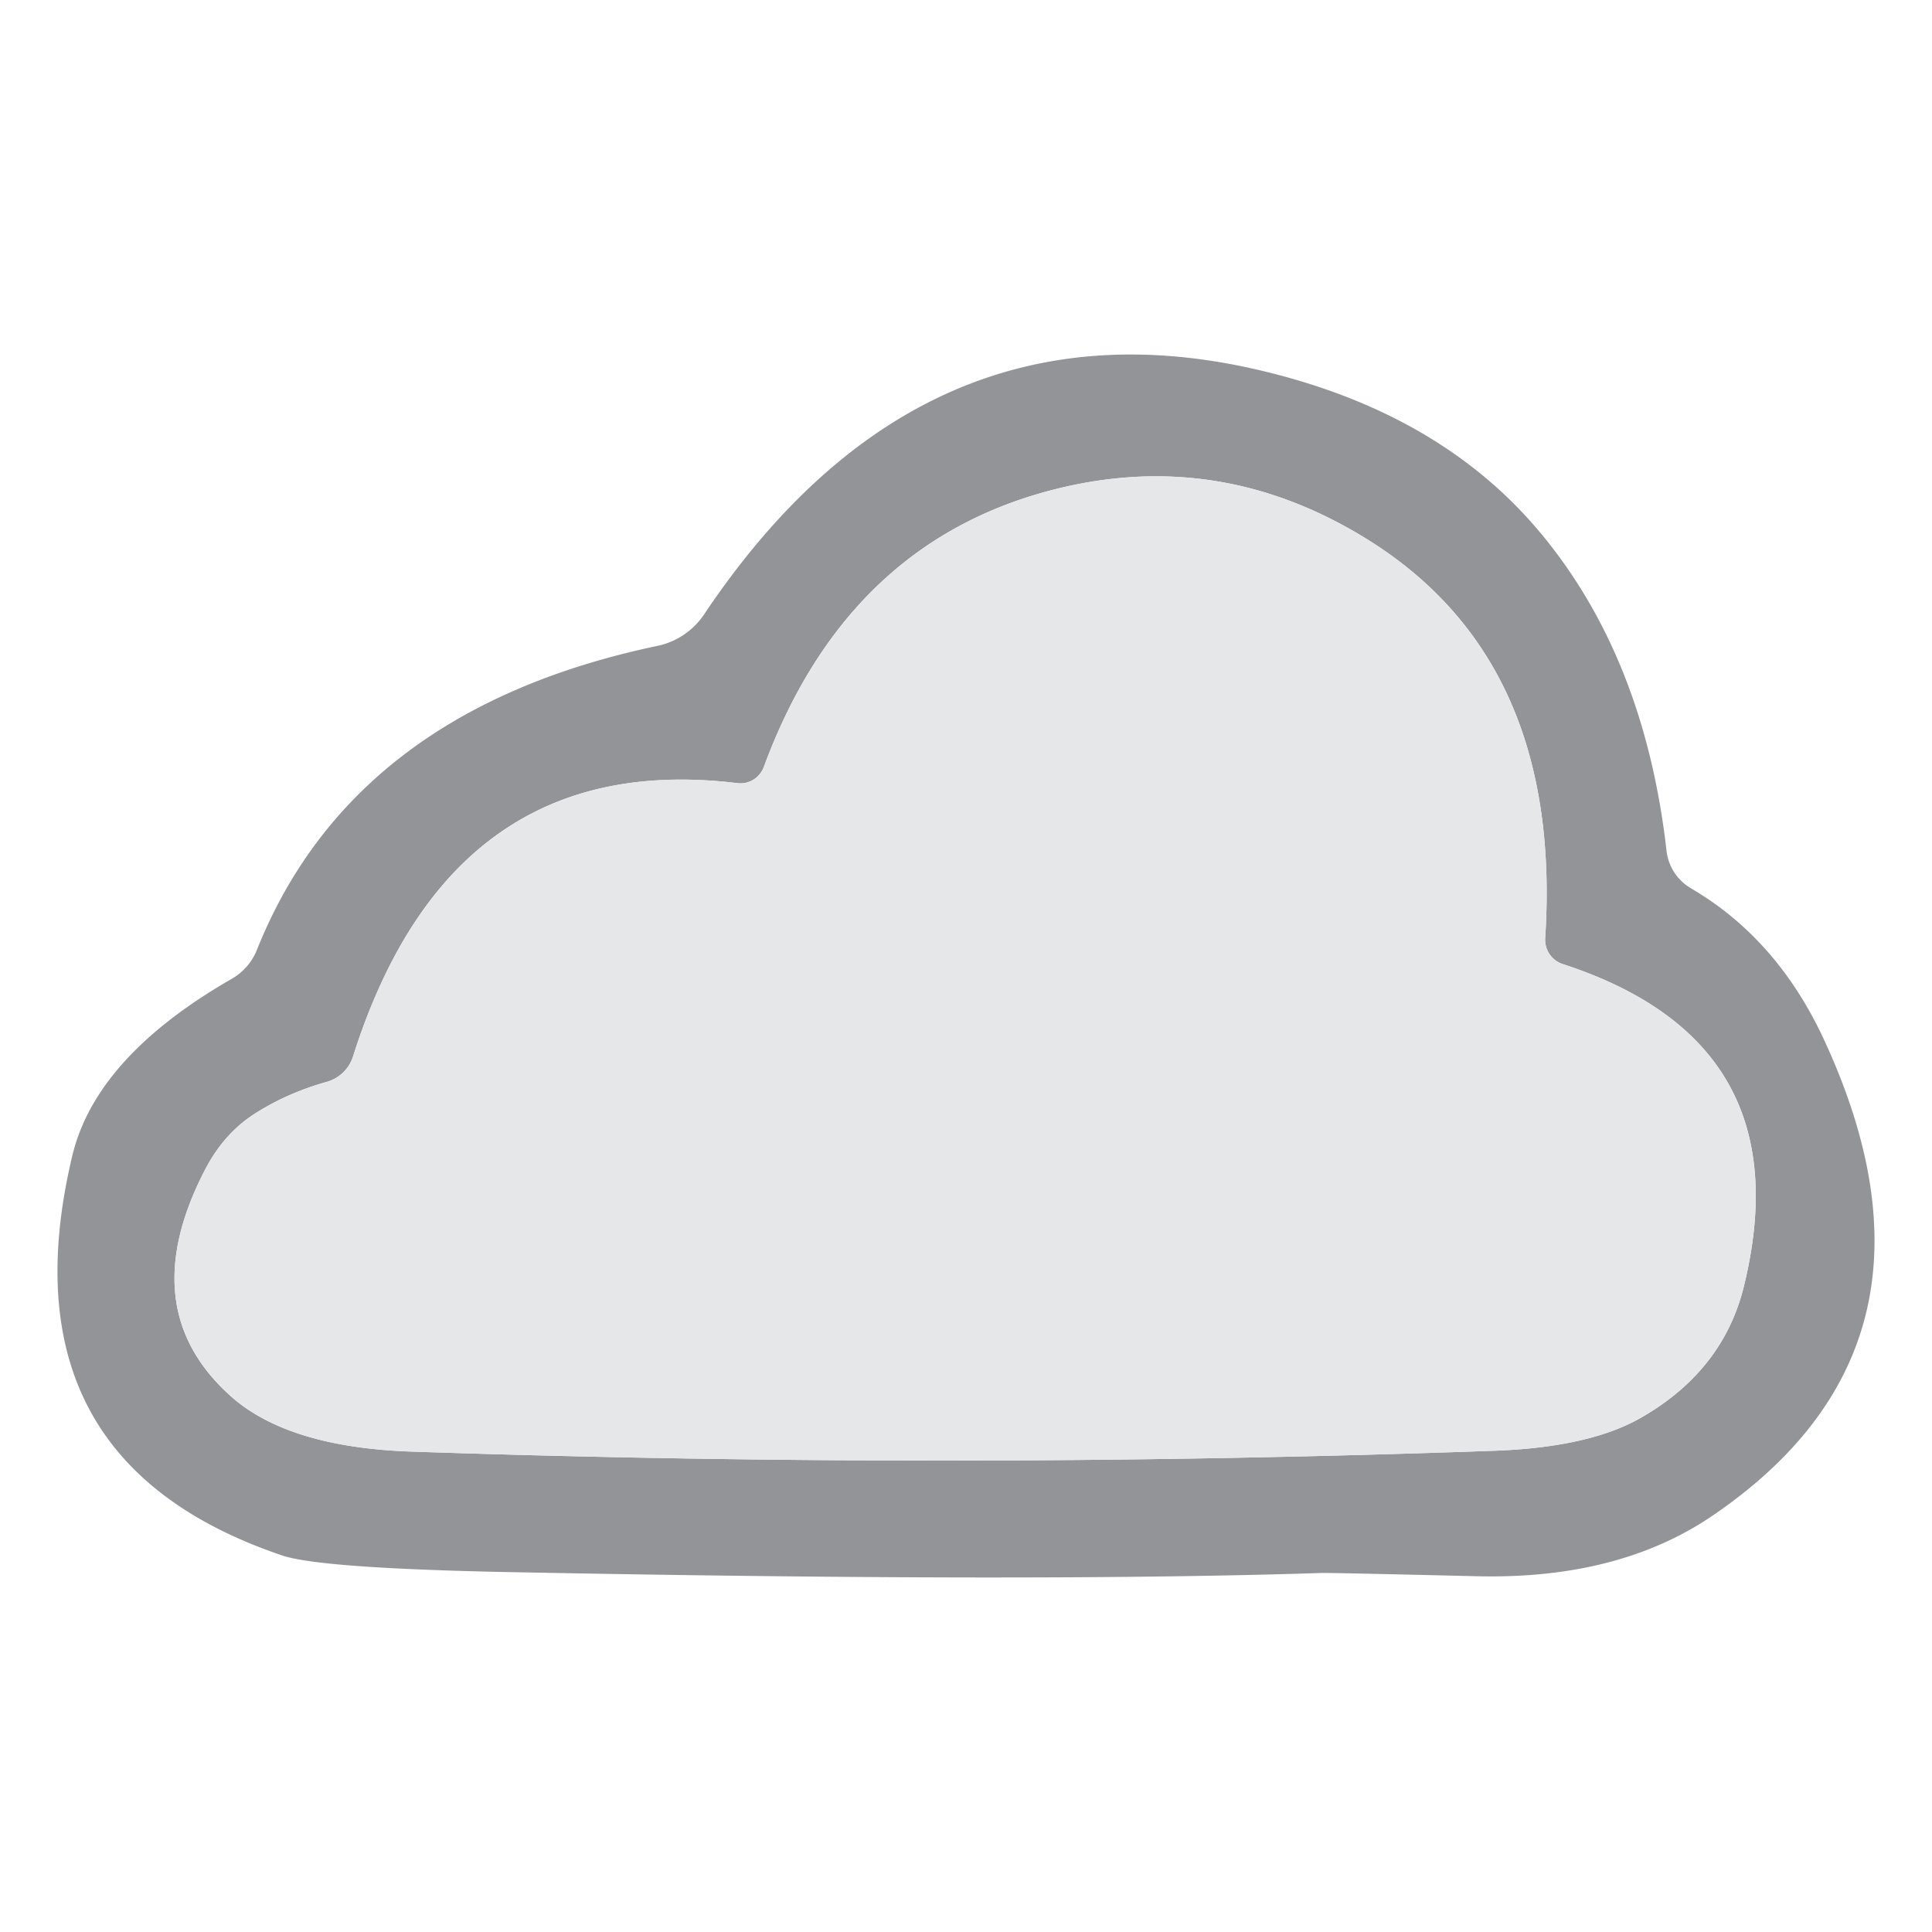 <svg width="256" height="256" xmlns="http://www.w3.org/2000/svg" version="1.1">
 <title>122</title>

 <g>
  <title>Layer 1</title>
  <g id="svg_3">
   <path id="svg_1" d="m68.082,208.324q-25.439,-0.484 -30.656,-2.205q-37.433,-12.639 -27.86,-52.922q3.119,-13.177 21.244,-23.557a7.799,7.691 -4.8 0 0 3.227,-3.765q12.693,-31.786 53.03,-40.283a9.896,9.842 -78.8 0 0 6.239,-4.195q28.828,-43.026 73.898,-32.27q23.718,5.647 36.895,21.459q13.822,16.565 16.726,42.166a6.615,6.615 11.5 0 0 3.227,4.948q11.402,6.669 17.587,19.953q18.824,40.499 -14.898,63.302q-12.37,8.336 -30.979,7.906q-20.115,-0.484 -20.76,-0.43q-37.971,1.237 -106.92,-0.108zm136.662,-84.009q2.366,-36.572 -23.342,-52.707q-21.029,-13.177 -44.694,-5.916q-25.117,7.799 -35.497,35.927a3.335,3.281 -76.2 0 1 -3.496,2.151q-37.971,-4.625 -50.932,36.196a5.109,5.056 0.4 0 1 -3.496,3.388q-5.163,1.452 -9.412,4.141q-4.195,2.635 -6.723,7.53q-9.466,18.286 3.281,29.849q7.637,6.938 24.256,7.476q71.531,2.42 143.062,-0.108q13.069,-0.43 20.007,-4.572q10.649,-6.239 13.338,-17.318q7.852,-32.216 -23.987,-42.596a3.388,3.388 10.6 0 1 -2.366,-3.442z" fill="#929497"/>
   <path id="svg_2" d="m207.111,127.757q31.839,10.38 23.987,42.596q-2.689,11.079 -13.338,17.318q-6.938,4.141 -20.007,4.572q-71.531,2.528 -143.062,0.108q-16.619,-0.538 -24.256,-7.476q-12.747,-11.563 -3.281,-29.849q2.528,-4.894 6.723,-7.53q4.249,-2.689 9.412,-4.141a5.109,5.056 0.4 0 0 3.496,-3.388q12.962,-40.821 50.932,-36.196a3.335,3.281 -76.2 0 0 3.496,-2.151q10.38,-28.128 35.497,-35.927q23.664,-7.261 44.694,5.916q25.708,16.135 23.342,52.707a3.388,3.388 10.6 0 0 2.366,3.442z" fill="#e6e7e8"/>
  </g>
 </g>
</svg>